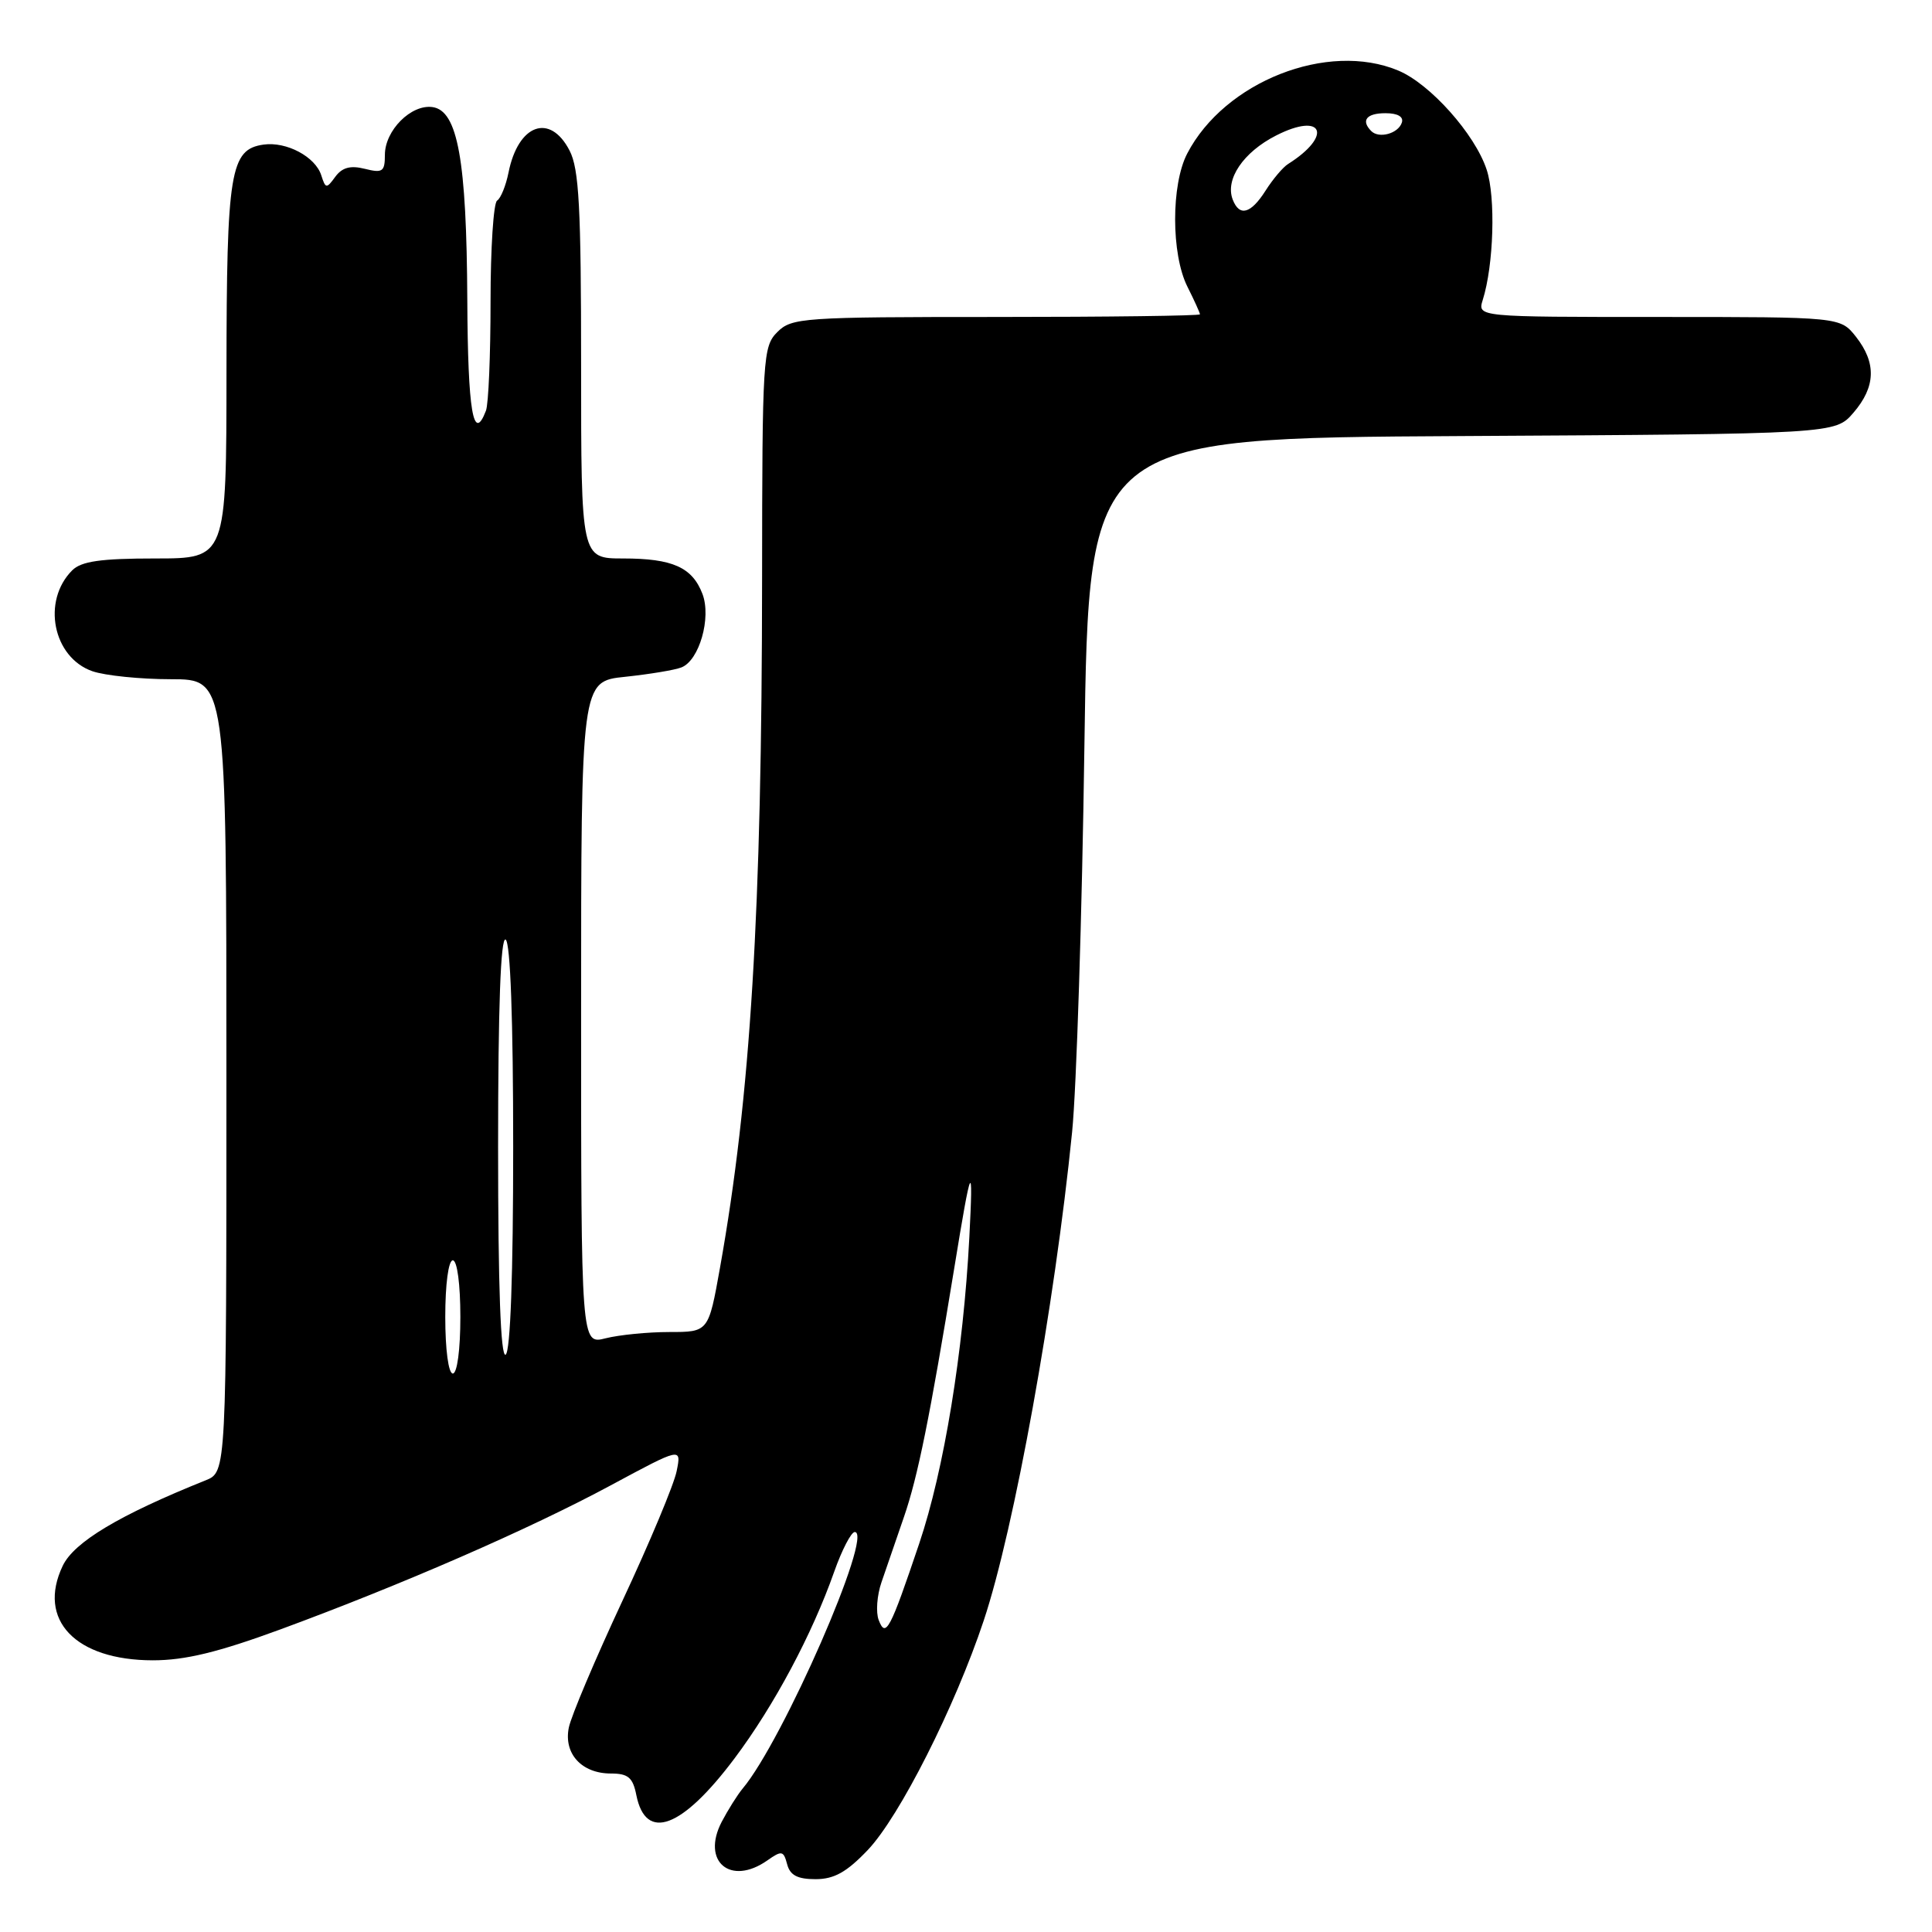 <?xml version="1.0" encoding="UTF-8" standalone="no"?>
<!DOCTYPE svg PUBLIC "-//W3C//DTD SVG 1.1//EN" "http://www.w3.org/Graphics/SVG/1.1/DTD/svg11.dtd" >
<svg xmlns="http://www.w3.org/2000/svg" xmlns:xlink="http://www.w3.org/1999/xlink" version="1.1" viewBox="0 0 256 256">
 <g >
 <path fill="currentColor"
d=" M 114.99 245.13 C 119.19 240.71 126.53 226.20 130.35 214.73 C 134.40 202.58 139.74 173.04 142.06 150.00 C 142.64 144.22 143.38 121.17 143.69 98.78 C 144.27 58.05 144.27 58.05 193.72 57.78 C 243.17 57.50 243.17 57.50 245.59 54.69 C 248.55 51.25 248.65 48.10 245.93 44.63 C 243.85 42.00 243.85 42.00 219.81 42.00 C 195.77 42.00 195.77 42.00 196.47 39.75 C 197.93 35.12 198.20 26.14 196.99 22.48 C 195.44 17.77 189.50 11.11 185.28 9.35 C 175.93 5.43 162.27 10.81 157.31 20.35 C 155.17 24.47 155.18 33.66 157.33 37.97 C 158.25 39.80 159.00 41.46 159.00 41.65 C 159.00 41.84 146.85 42.00 132.00 42.00 C 106.33 42.00 104.90 42.10 103.00 44.00 C 101.09 45.91 101.00 47.35 100.98 76.75 C 100.95 120.85 99.46 145.30 95.40 168.00 C 93.88 176.50 93.88 176.50 88.69 176.50 C 85.84 176.50 82.04 176.88 80.25 177.33 C 77.00 178.16 77.00 178.16 77.00 134.22 C 77.00 90.28 77.00 90.28 82.83 89.68 C 86.04 89.34 89.39 88.79 90.28 88.44 C 92.65 87.54 94.28 81.86 93.08 78.70 C 91.73 75.17 89.12 74.00 82.57 74.00 C 77.00 74.00 77.00 74.00 77.00 48.45 C 77.00 27.50 76.73 22.37 75.47 19.95 C 72.88 14.93 68.66 16.45 67.38 22.87 C 67.03 24.61 66.35 26.28 65.87 26.58 C 65.39 26.88 65.00 32.90 65.00 39.98 C 65.00 47.05 64.73 53.55 64.39 54.42 C 62.72 58.79 61.99 54.50 61.92 39.75 C 61.83 21.18 60.65 14.66 57.31 14.19 C 54.48 13.79 51.00 17.28 51.00 20.52 C 51.00 22.75 50.69 22.96 48.34 22.37 C 46.43 21.89 45.34 22.19 44.43 23.42 C 43.26 25.03 43.14 25.01 42.57 23.23 C 41.79 20.77 37.96 18.73 34.92 19.16 C 30.50 19.79 30.03 22.68 30.01 49.25 C 30.00 74.00 30.00 74.00 20.57 74.00 C 13.34 74.00 10.78 74.37 9.57 75.57 C 5.51 79.63 7.01 87.11 12.24 88.94 C 13.92 89.52 18.61 90.00 22.65 90.00 C 30.00 90.00 30.00 90.00 30.00 142.52 C 30.00 195.04 30.00 195.04 27.25 196.15 C 15.81 200.74 9.81 204.33 8.31 207.48 C 4.89 214.64 9.99 219.99 20.25 220.00 C 24.52 220.00 28.89 218.94 37.14 215.91 C 53.27 209.97 70.14 202.62 80.90 196.83 C 90.30 191.77 90.30 191.77 89.66 194.93 C 89.32 196.67 86.08 204.41 82.47 212.13 C 78.87 219.85 75.67 227.41 75.37 228.92 C 74.67 232.38 77.08 235.00 80.95 235.00 C 83.23 235.00 83.86 235.53 84.32 237.87 C 85.57 244.08 90.38 242.27 97.35 232.97 C 102.59 225.97 107.61 216.57 110.54 208.25 C 111.56 205.36 112.79 203.00 113.26 203.00 C 115.82 203.00 103.72 230.68 98.40 237.00 C 97.71 237.83 96.46 239.82 95.62 241.42 C 92.91 246.66 96.79 249.94 101.67 246.52 C 103.59 245.17 103.82 245.22 104.30 247.02 C 104.68 248.48 105.67 249.00 108.06 249.00 C 110.53 249.00 112.19 248.07 114.99 245.13 Z  M 116.43 214.66 C 116.04 213.65 116.20 211.40 116.80 209.66 C 117.39 207.92 118.73 204.03 119.78 201.00 C 121.62 195.67 123.21 187.79 126.45 168.00 C 128.73 154.02 128.98 153.52 128.44 164.00 C 127.65 179.11 125.09 194.77 121.81 204.50 C 117.92 216.04 117.36 217.09 116.43 214.66 Z  M 59.00 174.50 C 59.00 170.17 59.42 167.00 60.00 167.00 C 60.58 167.00 61.00 170.17 61.00 174.50 C 61.00 178.83 60.58 182.00 60.00 182.00 C 59.42 182.00 59.00 178.83 59.00 174.50 Z  M 66.00 152.00 C 66.00 133.51 66.34 124.09 67.00 124.50 C 67.63 124.89 68.00 135.16 68.00 152.00 C 68.00 168.84 67.63 179.11 67.00 179.50 C 66.34 179.91 66.00 170.49 66.00 152.00 Z  M 163.34 26.44 C 162.31 23.76 164.74 20.17 169.08 17.96 C 175.31 14.78 176.65 17.96 170.68 21.73 C 170.00 22.15 168.66 23.74 167.70 25.25 C 165.74 28.34 164.23 28.75 163.34 26.44 Z  M 181.70 17.37 C 180.30 15.96 181.06 15.00 183.58 15.00 C 185.21 15.00 186.01 15.47 185.75 16.25 C 185.27 17.70 182.73 18.40 181.70 17.37 Z "/>
</g>
</svg>